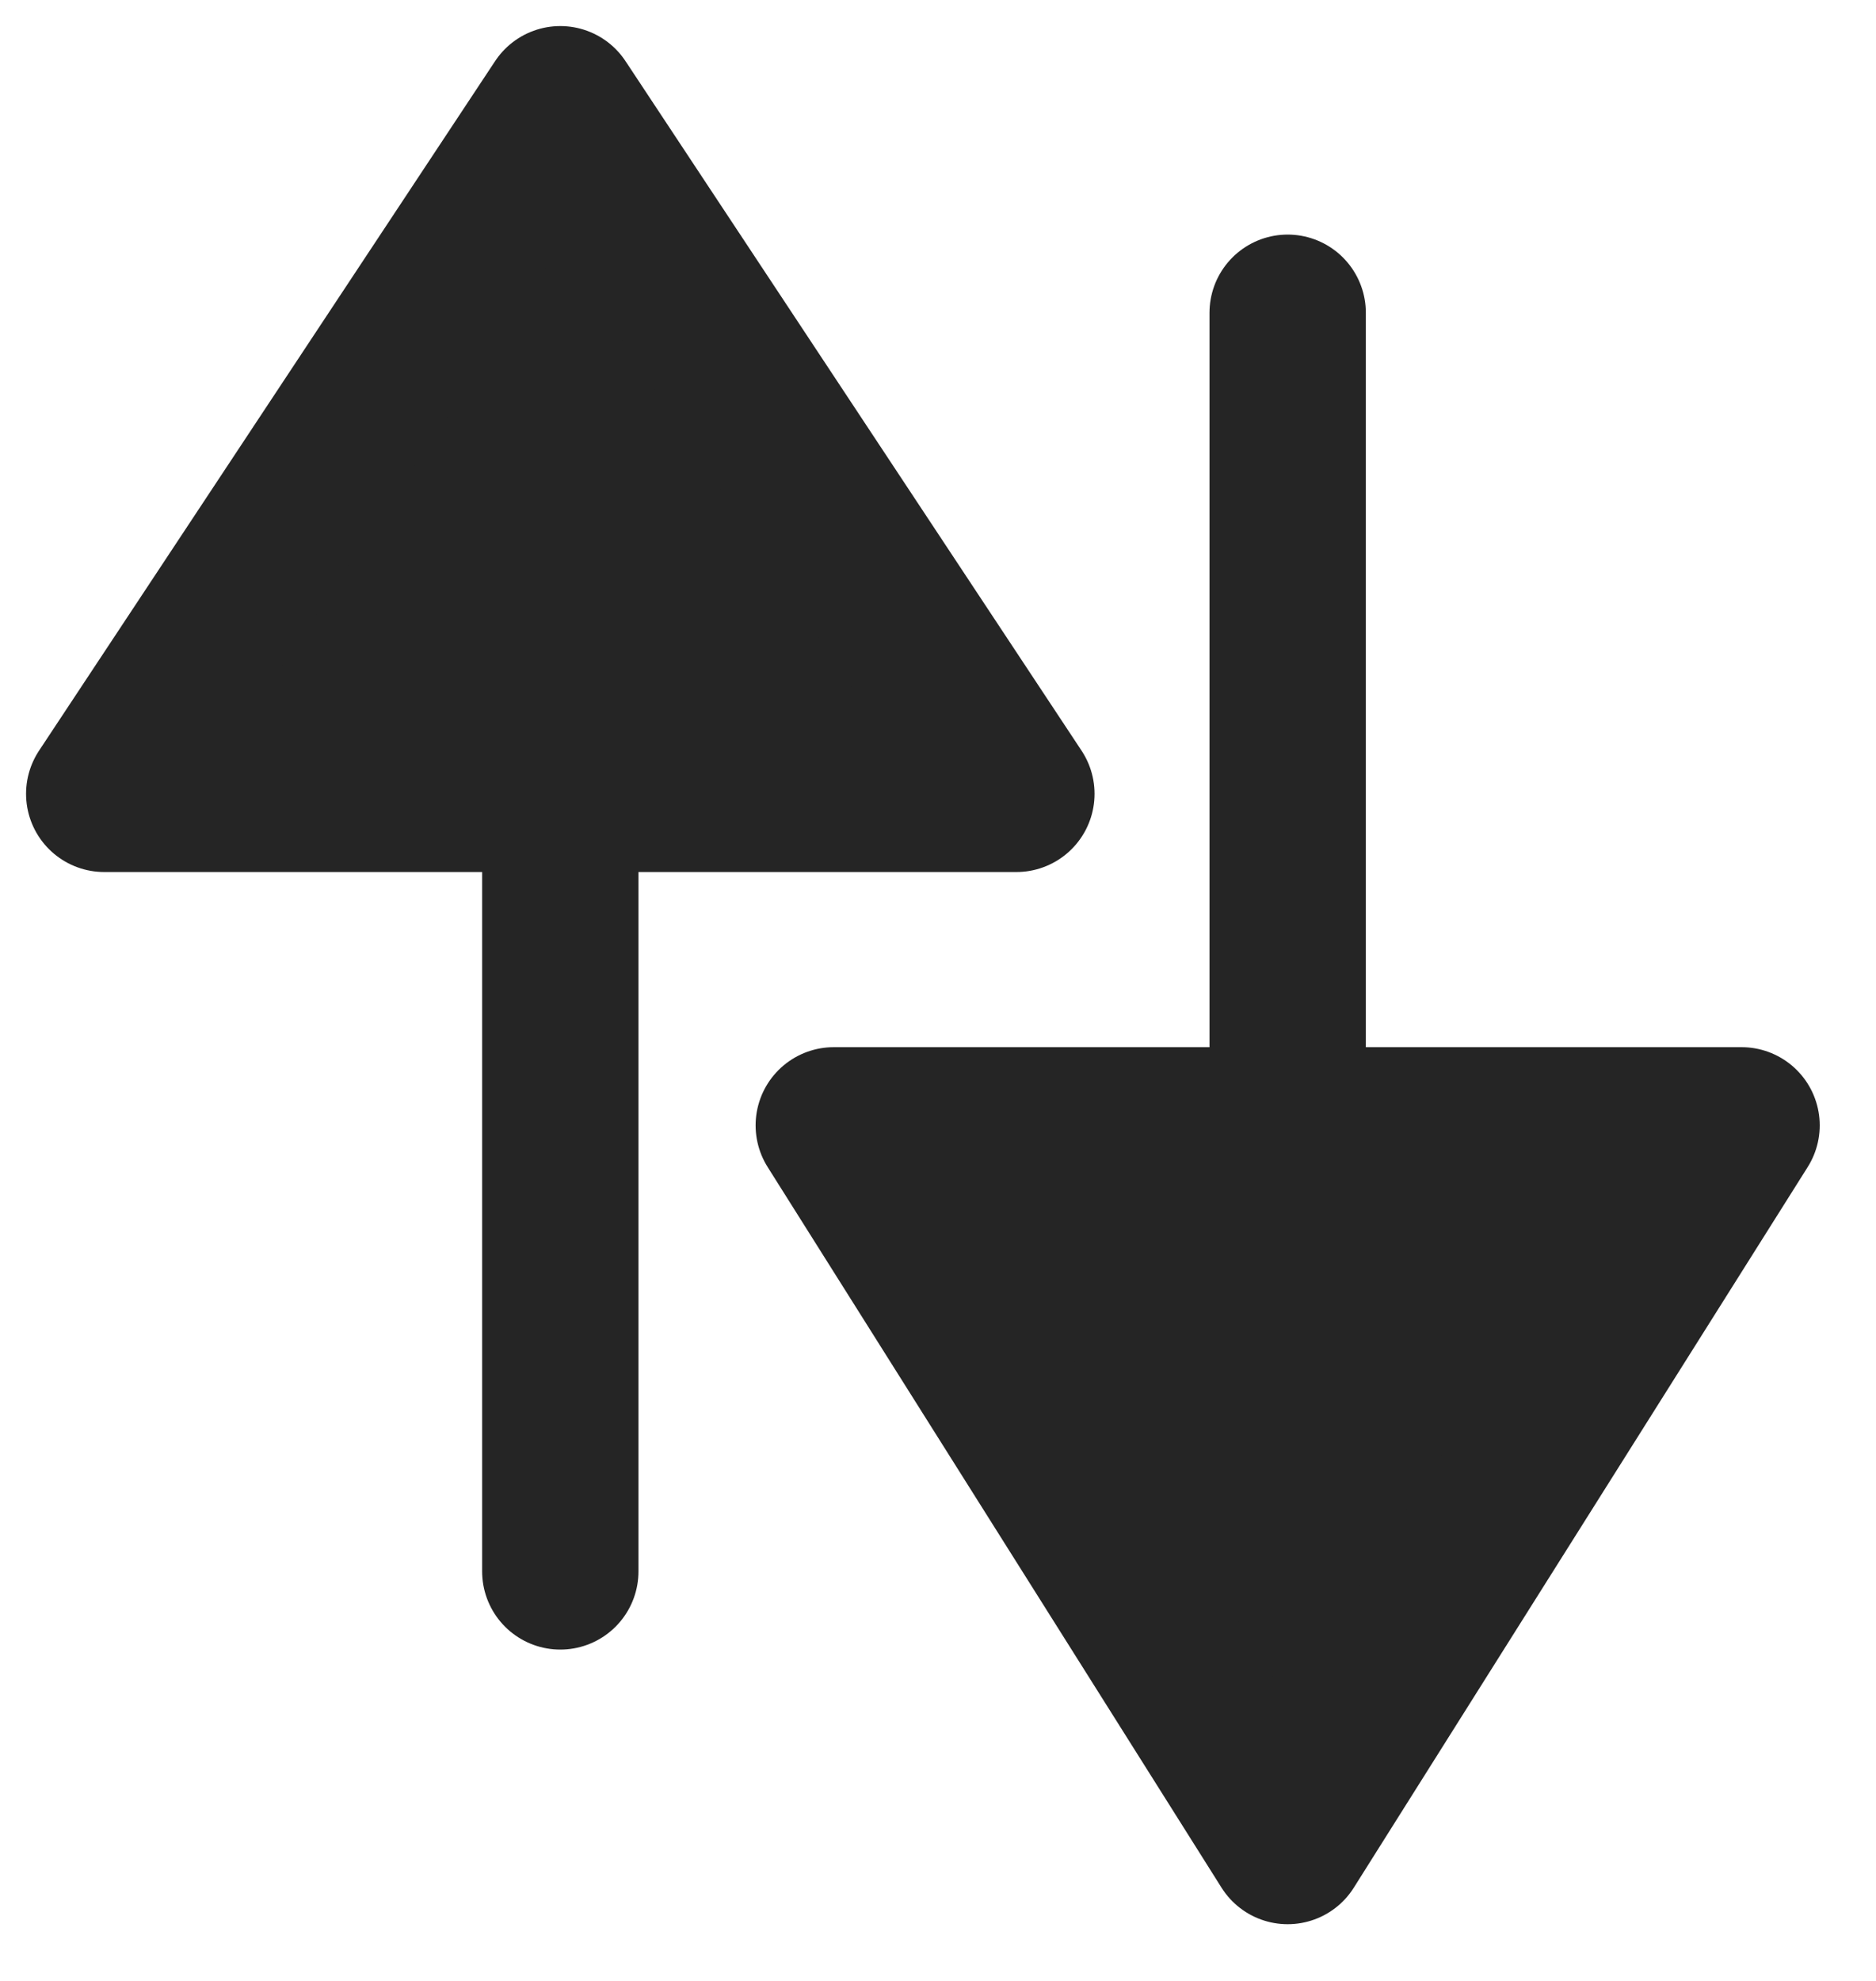 <svg width="18" height="19" viewBox="0 0 18 19" fill="none" xmlns="http://www.w3.org/2000/svg">
<path d="M5.376 7.614L5.376 15.072" stroke="#252525" stroke-width="1.5" stroke-linecap="round" stroke-linejoin="round"/>
<path fillRule="evenodd" clipRule="evenodd" d="M9.752 7.614L5.376 1L1 7.614L9.752 7.614Z" fill="#252525" stroke="#252525" stroke-width="1.5" stroke-linecap="round" stroke-linejoin="round"/>
<path d="M12.355 10.794L12.355 3" stroke="#252525" stroke-width="1.5" stroke-linecap="round" stroke-linejoin="round"/>
<path fillRule="evenodd" clipRule="evenodd" d="M8 10.794L12.355 17.706L16.71 10.794L8 10.794Z" fill="#252525" stroke="#252525" stroke-width="1.5" stroke-linecap="round" stroke-linejoin="round"/>
</svg>
